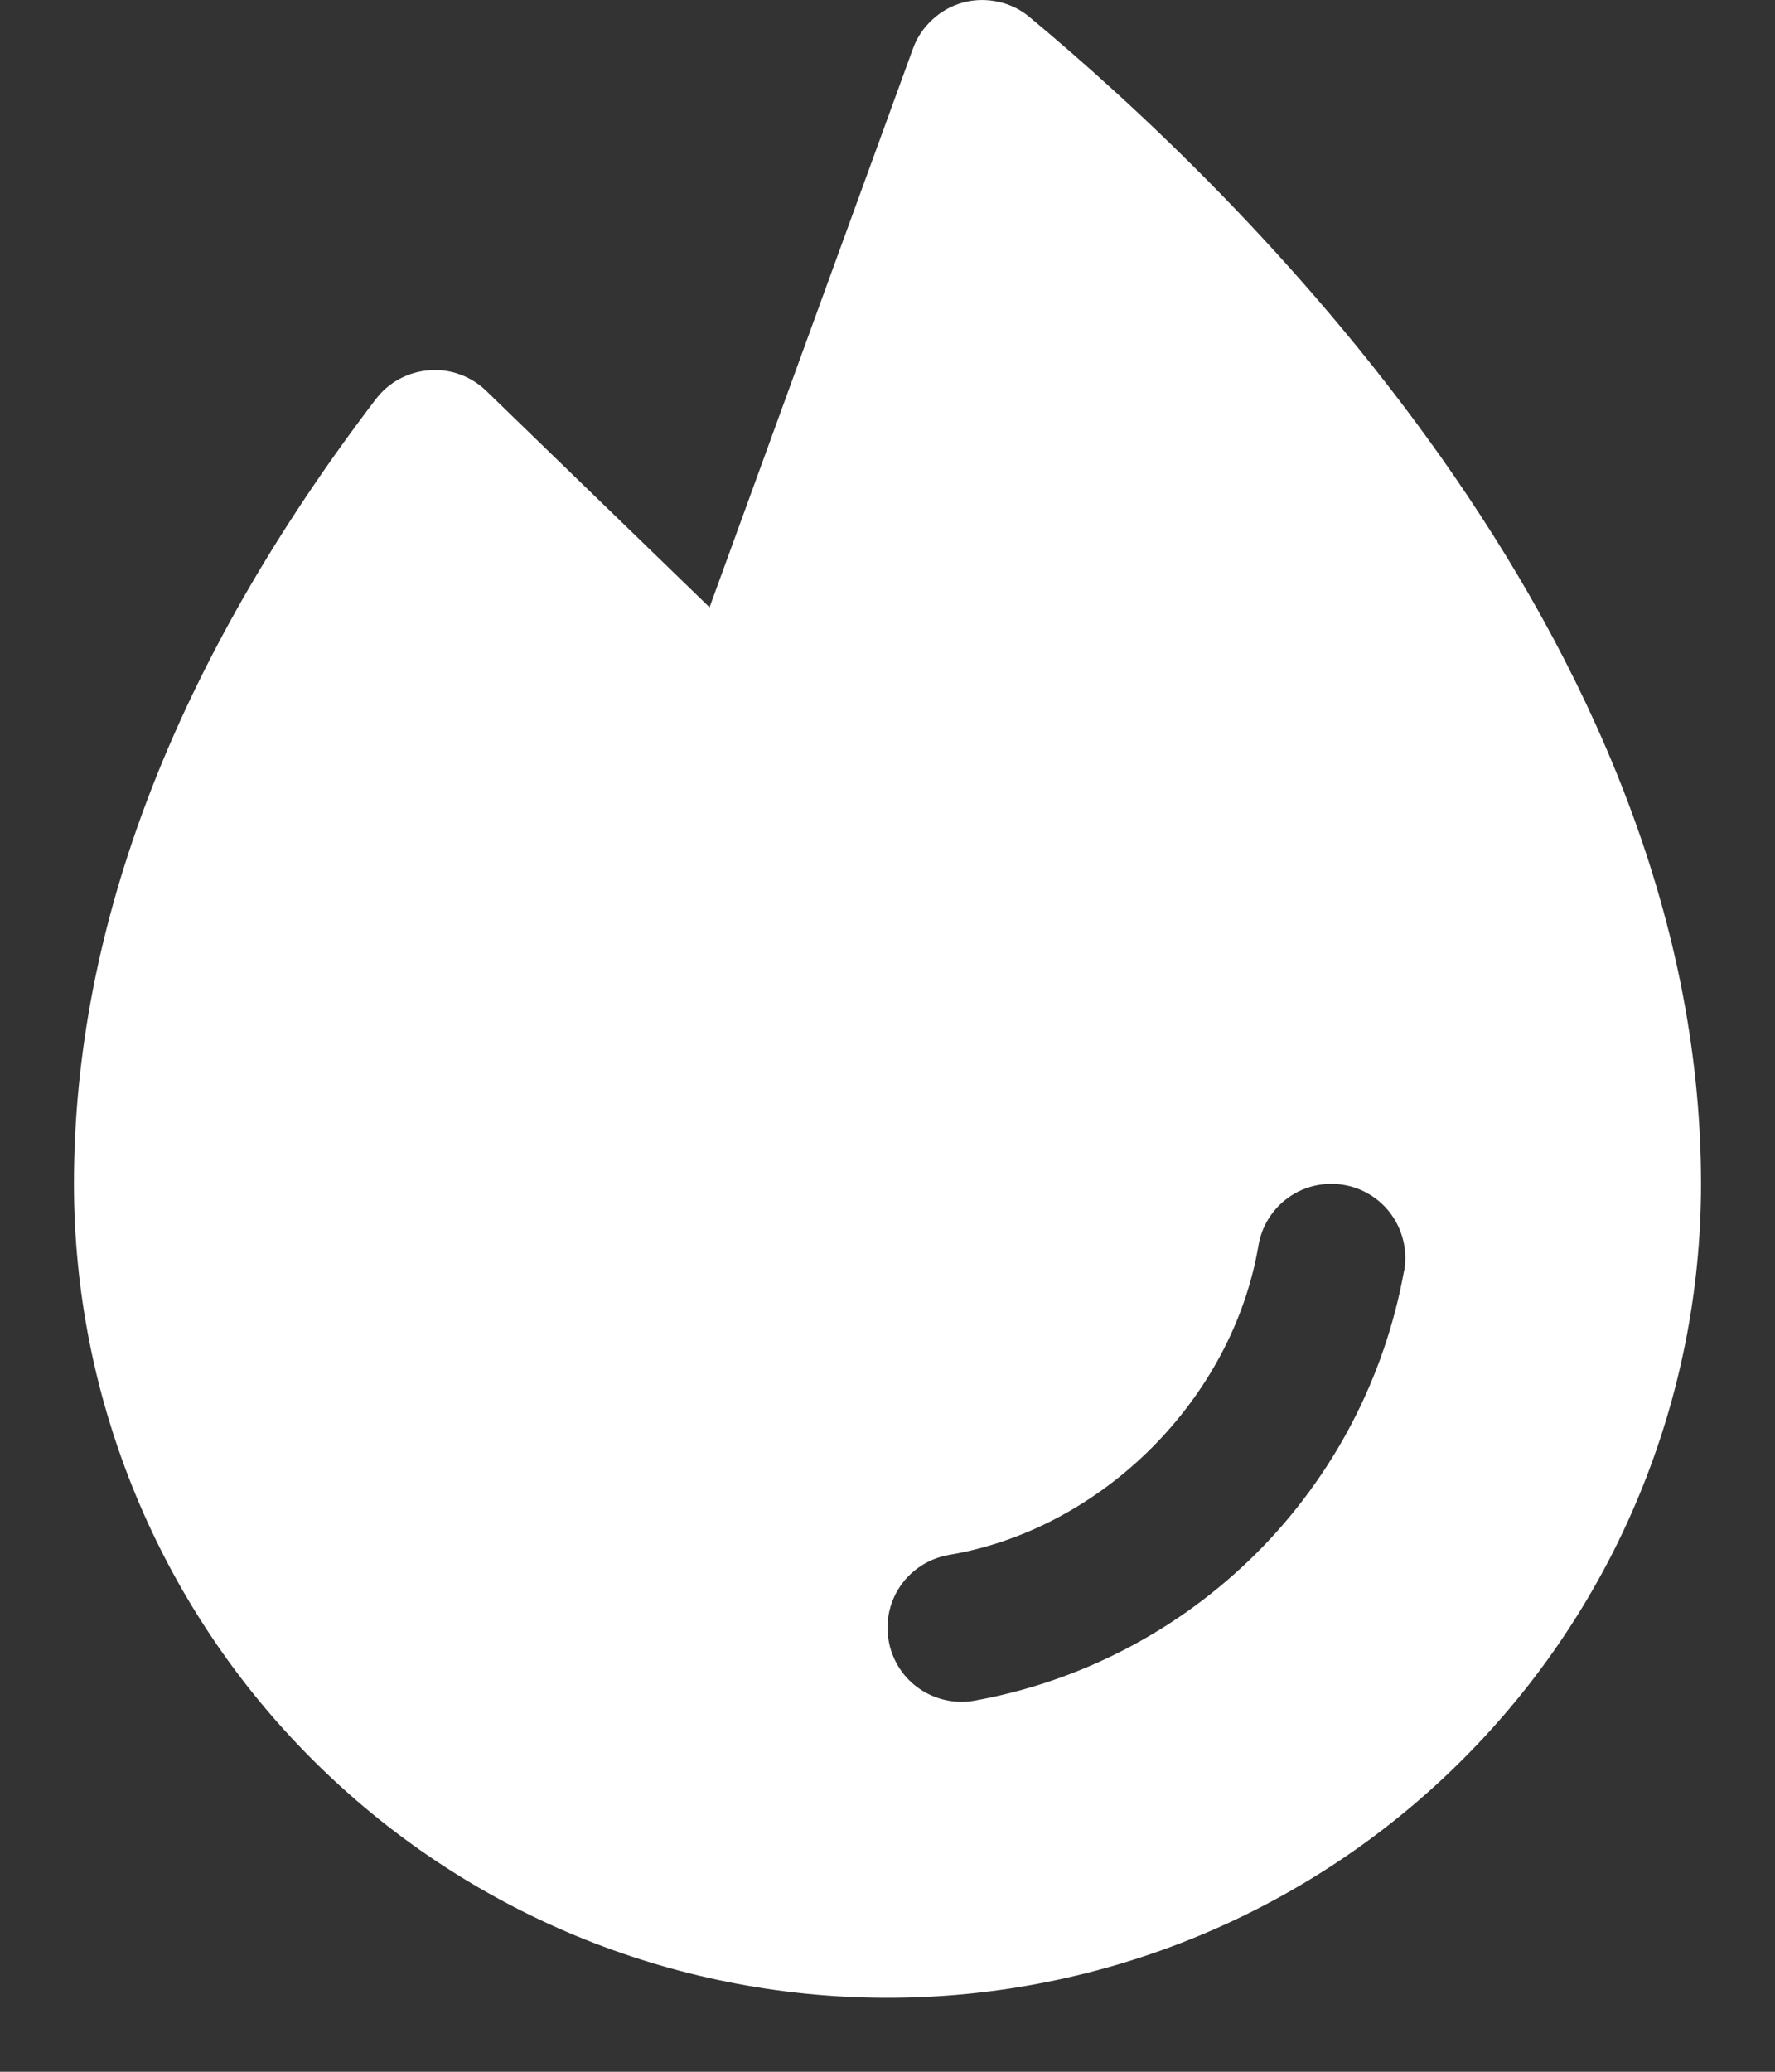 <svg width="12" height="14" viewBox="0 0 12 14" fill="none" xmlns="http://www.w3.org/2000/svg">
<rect x="0" y="0" width="12" height="14" fill="#333333" stroke="none"/>
<path d="M6.961 0.116C6.9 0.064 6.827 0.029 6.748 0.012C6.67 -0.005 6.589 -0.004 6.511 0.017C6.434 0.038 6.363 0.077 6.304 0.132C6.245 0.186 6.199 0.253 6.172 0.329L4.797 4.104L3.287 2.641C3.236 2.592 3.176 2.554 3.109 2.53C3.043 2.506 2.972 2.496 2.902 2.502C2.831 2.507 2.763 2.527 2.7 2.561C2.638 2.594 2.584 2.641 2.541 2.697C1.188 4.471 0.5 6.255 0.5 8C0.5 9.459 1.079 10.858 2.111 11.889C3.142 12.921 4.541 13.5 6 13.5C7.459 13.5 8.858 12.921 9.889 11.889C10.921 10.858 11.5 9.459 11.5 8C11.5 4.284 8.326 1.25 6.961 0.116ZM9.493 8.584C9.363 9.308 9.015 9.975 8.495 10.495C7.974 11.015 7.307 11.364 6.583 11.493C6.556 11.498 6.528 11.5 6.5 11.5C6.375 11.5 6.254 11.453 6.161 11.368C6.069 11.283 6.012 11.166 6.002 11.041C5.991 10.916 6.028 10.792 6.105 10.693C6.182 10.594 6.294 10.528 6.418 10.507C7.453 10.332 8.332 9.454 8.508 8.416C8.53 8.285 8.603 8.169 8.711 8.092C8.819 8.015 8.954 7.985 9.084 8.007C9.215 8.029 9.332 8.102 9.409 8.211C9.485 8.319 9.516 8.453 9.494 8.584H9.493Z" fill="#fff"/>
</svg>
